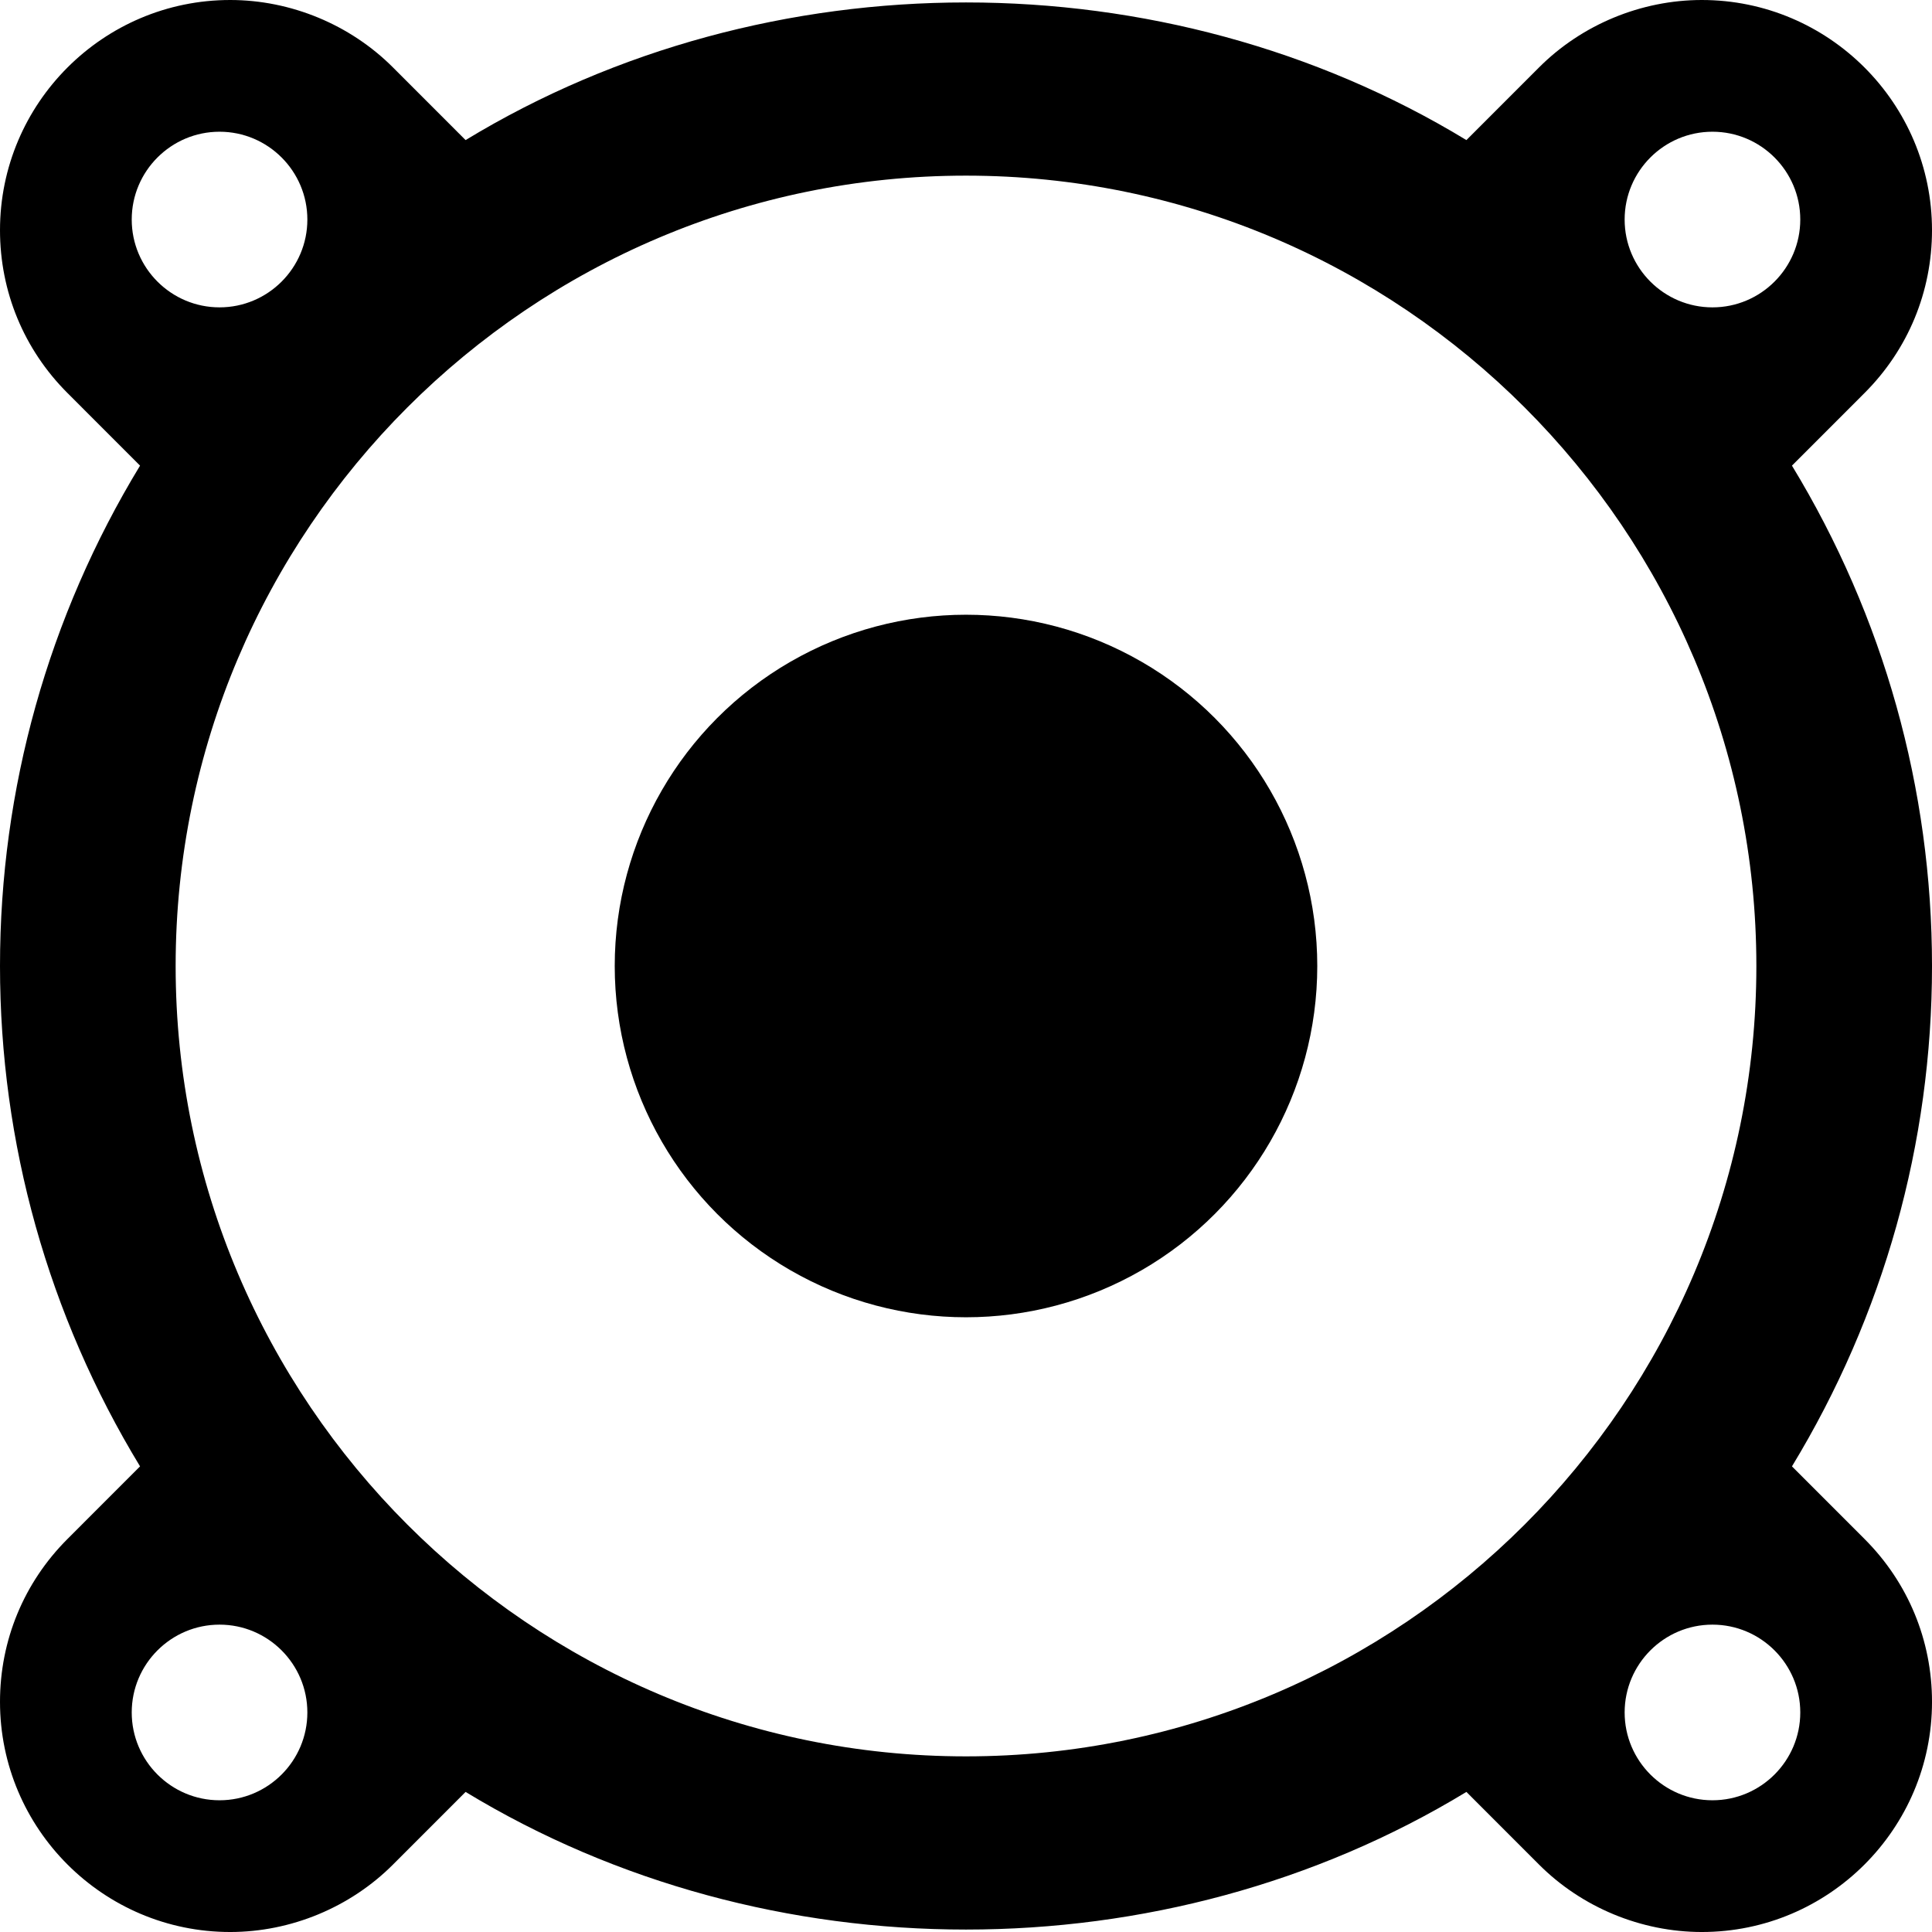 <?xml version="1.0" encoding="iso-8859-1"?>
<!-- Generator: Adobe Illustrator 19.0.0, SVG Export Plug-In . SVG Version: 6.00 Build 0)  -->
<svg xmlns="http://www.w3.org/2000/svg" xmlns:xlink="http://www.w3.org/1999/xlink" version="1.1" id="Layer_1" x="0px" y="0px" viewBox="0 0 469.333 469.333" style="enable-background:new 0 0 469.333 469.333;" xml:space="preserve">
<g>
	<g>
		<g>
			<circle cx="234.667" cy="234.667" r="85.333"/>
			<path d="M435.313,113.115l17.646-17.656c10.563-10.563,16.375-24.604,16.375-39.542C469.333,25.083,444.25,0,413.417,0     c-14.729,0-29.146,5.969-39.542,16.375l-17.646,17.656c-73.375-44.583-169.75-44.583-243.125,0L95.458,16.375     C85.062,5.969,70.646,0,55.917,0C25.083,0,0,25.083,0,55.917c0,14.938,5.813,28.979,16.375,39.542l17.646,17.656     C11.729,149.792,0,191.625,0,234.667c0,43.031,11.729,84.865,34.021,121.552l-17.646,17.656C5.812,384.438,0,398.479,0,413.417     c0,30.833,25.083,55.917,55.917,55.917c14.729,0,29.146-5.969,39.542-16.375l17.646-17.656     c73.375,44.583,169.75,44.583,243.125,0l17.646,17.656c10.396,10.406,24.813,16.375,39.542,16.375     c30.833,0,55.917-25.083,55.917-55.917c0-14.938-5.813-28.979-16.375-39.542l-17.646-17.656     c22.292-36.688,34.021-78.521,34.021-121.552C469.333,191.625,457.604,149.792,435.313,113.115z M32,53.333     C32,41.573,41.562,32,53.333,32c11.771,0,21.333,9.573,21.333,21.333c0,11.76-9.563,21.333-21.333,21.333     C41.562,74.667,32,65.094,32,53.333z M53.333,437.333C41.562,437.333,32,427.76,32,416c0-11.76,9.562-21.333,21.333-21.333     c11.771,0,21.333,9.573,21.333,21.333C74.667,427.76,65.104,437.333,53.333,437.333z M234.667,426.667     c-105.875,0-192-86.135-192-192s86.125-192,192-192s192,86.135,192,192S340.542,426.667,234.667,426.667z M437.333,416     c0,11.76-9.563,21.333-21.333,21.333c-11.771,0-21.333-9.573-21.333-21.333c0-11.76,9.563-21.333,21.333-21.333     C427.771,394.667,437.333,404.24,437.333,416z M416,74.667c-11.771,0-21.333-9.573-21.333-21.333     C394.667,41.573,404.229,32,416,32c11.771,0,21.333,9.573,21.333,21.333C437.333,65.094,427.771,74.667,416,74.667z"/>
		</g>
	</g>
</g>
<g>
</g>
<g>
</g>
<g>
</g>
<g>
</g>
<g>
</g>
<g>
</g>
<g>
</g>
<g>
</g>
<g>
</g>
<g>
</g>
<g>
</g>
<g>
</g>
<g>
</g>
<g>
</g>
<g>
</g>
</svg>
